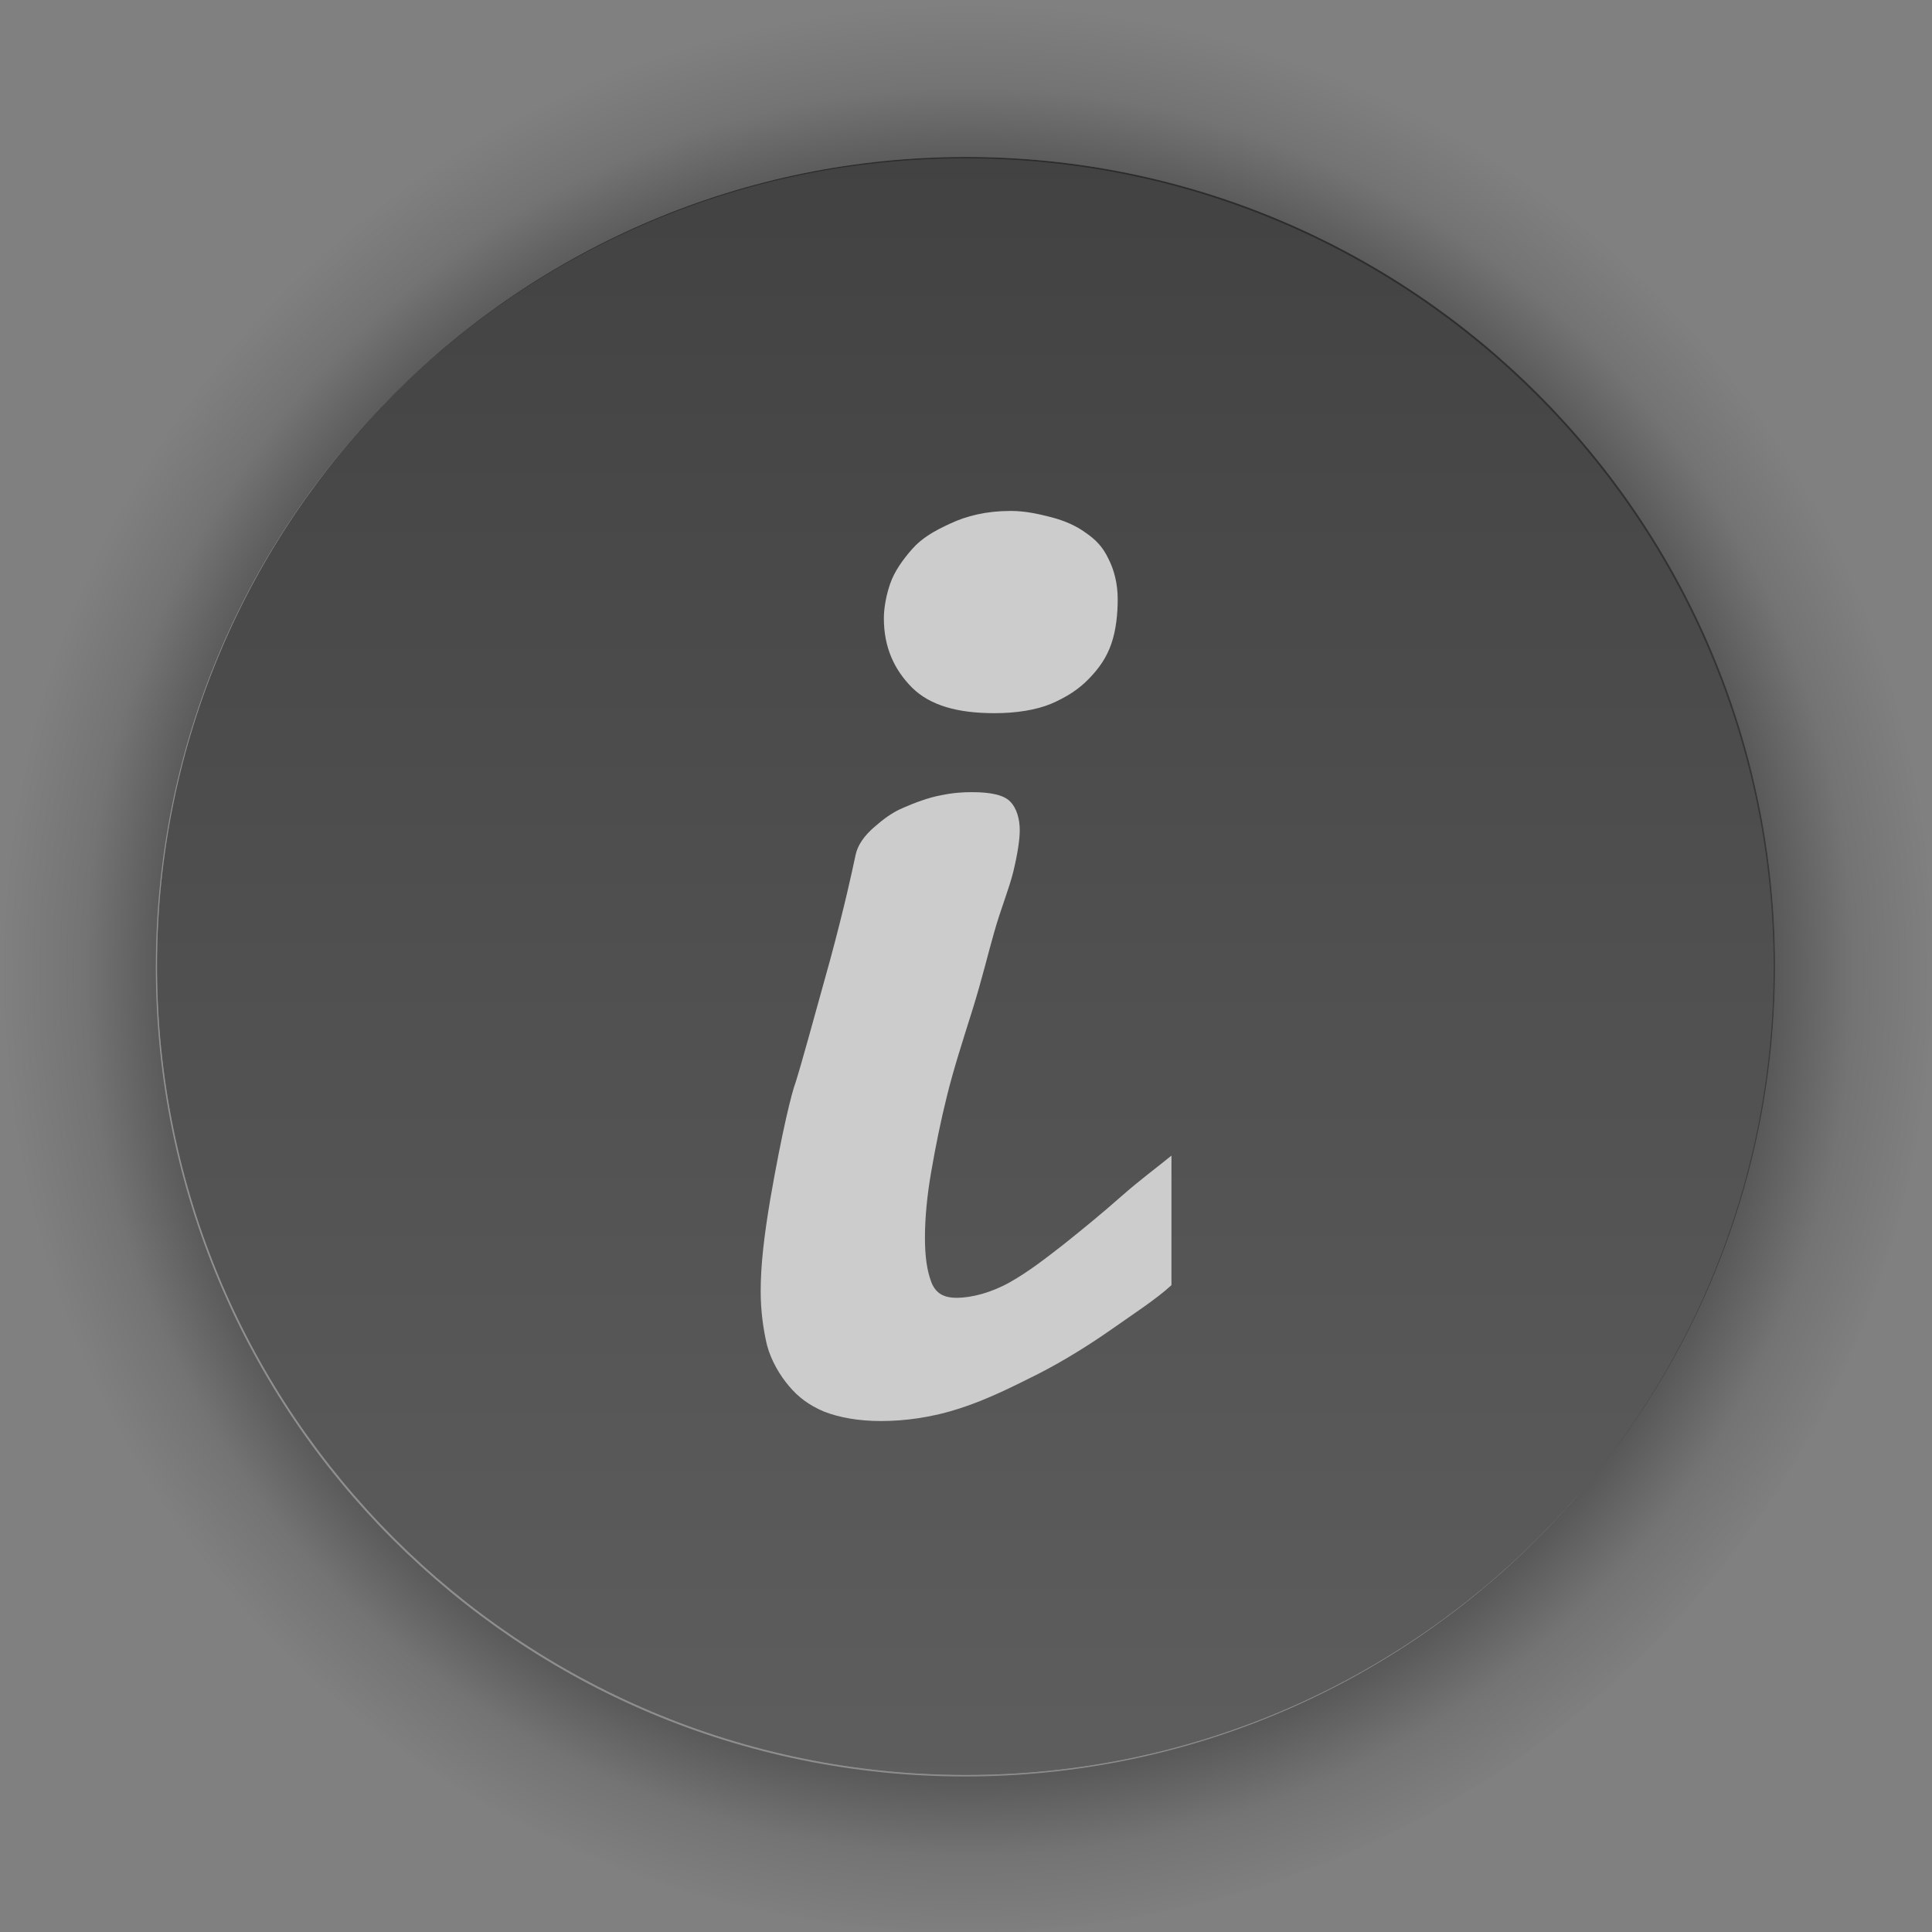 <?xml version="1.0" encoding="UTF-8" standalone="no"?>
<!-- Created with Inkscape (http://www.inkscape.org/) -->

<svg
   xmlns:dc="http://purl.org/dc/elements/1.1/"
   xmlns:cc="http://creativecommons.org/ns#"
   xmlns:rdf="http://www.w3.org/1999/02/22-rdf-syntax-ns#"
   xmlns:svg="http://www.w3.org/2000/svg"
   xmlns="http://www.w3.org/2000/svg"
   xmlns:xlink="http://www.w3.org/1999/xlink"
   xmlns:sodipodi="http://sodipodi.sourceforge.net/DTD/sodipodi-0.dtd"
   xmlns:inkscape="http://www.inkscape.org/namespaces/inkscape"
   width="80"
   height="80"
   id="svg2"
   version="1.1"
   inkscape:version="0.48.2 r9819"
   sodipodi:docname="notification.svg">
  <rect width="100%" height="100%" fill="#808080" stroke="none"/>
  <defs
     id="defs4">
    <linearGradient
       id="linearGradient4315">
      <stop
         id="stop4317"
         offset="0"
         style="stop-color:#8c8c8c;stop-opacity:1;" />
      <stop
         id="stop4319"
         offset="1"
         style="stop-color:#6e6e6e;stop-opacity:1;" />
    </linearGradient>
    <linearGradient
       id="linearGradient4002">
      <stop
         style="stop-color:#000000;stop-opacity:1;"
         offset="0"
         id="stop4004" />
      <stop
         style="stop-color:#363636;stop-opacity:1;"
         offset="1"
         id="stop4006" />
    </linearGradient>
    <radialGradient
       inkscape:collect="always"
       xlink:href="#linearGradient4251-9-3-4-5"
       id="radialGradient5013-7"
       gradientUnits="userSpaceOnUse"
       gradientTransform="matrix(1,0,0,0.817,0,7.896)"
       cx="39.936"
       cy="43.088"
       fx="39.936"
       fy="43.088"
       r="39.115" />
    <linearGradient
       id="linearGradient4251-9-3-4-5">
      <stop
         id="stop4253-2-2-4-92"
         offset="0"
         style="stop-color:#000000;stop-opacity:0.881;" />
      <stop
         style="stop-color:#000000;stop-opacity:0.63;"
         offset="0.83"
         id="stop4259-2-4-2-2" />
      <stop
         id="stop4261-8-3-9-8"
         offset="0.904"
         style="stop-color:#000000;stop-opacity:0.169;" />
      <stop
         style="stop-color:#000000;stop-opacity:0.055;"
         offset="0.952"
         id="stop4263-9-7-6-9" />
      <stop
         id="stop4255-7-1-4-7"
         offset="1"
         style="stop-color:#000000;stop-opacity:0;" />
    </linearGradient>
    <radialGradient
       inkscape:collect="always"
       xlink:href="#linearGradient4977-6"
       id="radialGradient4973-3"
       gradientUnits="userSpaceOnUse"
       gradientTransform="matrix(1.082,6.1192304e-7,-1.4173296e-6,2.125,-17.333,-806.765)"
       cx="212.132"
       cy="715.476"
       fx="212.132"
       fy="715.476"
       r="19.193" />
    <linearGradient
       id="linearGradient4977-6">
      <stop
         id="stop4979-1"
         offset="0"
         style="stop-color:#7f7f7f;stop-opacity:1;" />
      <stop
         id="stop4981-2"
         offset="1"
         style="stop-color:#464646;stop-opacity:1;" />
    </linearGradient>
    <radialGradient
       inkscape:collect="always"
       xlink:href="#linearGradient4251-9-3-4-5"
       id="radialGradient4975-9"
       gradientUnits="userSpaceOnUse"
       gradientTransform="matrix(1,0,0,0.817,0,7.896)"
       cx="39.936"
       cy="43.088"
       fx="39.936"
       fy="43.088"
       r="39.115" />
    <linearGradient
       id="linearGradient4357">
      <stop
         id="stop4359"
         offset="0"
         style="stop-color:#000000;stop-opacity:0.881;" />
      <stop
         style="stop-color:#000000;stop-opacity:0.63;"
         offset="0.83"
         id="stop4361" />
      <stop
         id="stop4363"
         offset="0.904"
         style="stop-color:#000000;stop-opacity:0.169;" />
      <stop
         style="stop-color:#000000;stop-opacity:0.055;"
         offset="0.952"
         id="stop4365" />
      <stop
         id="stop4367"
         offset="1"
         style="stop-color:#000000;stop-opacity:0;" />
    </linearGradient>
    <radialGradient
       inkscape:collect="always"
       xlink:href="#linearGradient4933-9"
       id="radialGradient4939-1"
       cx="212.132"
       cy="715.476"
       fx="212.132"
       fy="715.476"
       r="19.193"
       gradientTransform="matrix(1.082,6.1192304e-7,-1.4173296e-6,2.125,-17.333,-806.765)"
       gradientUnits="userSpaceOnUse" />
    <linearGradient
       id="linearGradient4933-9">
      <stop
         style="stop-color:#000000;stop-opacity:1;"
         offset="0"
         id="stop4935-4" />
      <stop
         style="stop-color:#505050;stop-opacity:1;"
         offset="1"
         id="stop4937-7" />
    </linearGradient>
    <radialGradient
       inkscape:collect="always"
       xlink:href="#linearGradient4251-9-3-4-5"
       id="radialGradient4931-8"
       gradientUnits="userSpaceOnUse"
       gradientTransform="matrix(1,0,0,0.817,0,7.896)"
       cx="39.936"
       cy="43.088"
       fx="39.936"
       fy="43.088"
       r="39.115" />
    <linearGradient
       id="linearGradient4374">
      <stop
         id="stop4376"
         offset="0"
         style="stop-color:#000000;stop-opacity:0.881;" />
      <stop
         style="stop-color:#000000;stop-opacity:0.63;"
         offset="0.83"
         id="stop4378" />
      <stop
         id="stop4380"
         offset="0.904"
         style="stop-color:#000000;stop-opacity:0.169;" />
      <stop
         style="stop-color:#000000;stop-opacity:0.055;"
         offset="0.952"
         id="stop4382" />
      <stop
         id="stop4384"
         offset="1"
         style="stop-color:#000000;stop-opacity:0;" />
    </linearGradient>
    <linearGradient
       inkscape:collect="always"
       xlink:href="#linearGradient4883-0"
       id="linearGradient4911-5"
       gradientUnits="userSpaceOnUse"
       x1="167.657"
       y1="696.283"
       x2="253.47"
       y2="696.283" />
    <linearGradient
       id="linearGradient4883-0">
      <stop
         style="stop-color:#7f7f7f;stop-opacity:0;"
         offset="0"
         id="stop4885-3" />
      <stop
         id="stop4893-6"
         offset="0.5"
         style="stop-color:#ffffff;stop-opacity:1;" />
      <stop
         style="stop-color:#7f7f7f;stop-opacity:0;"
         offset="1"
         id="stop4887-1" />
    </linearGradient>
    <radialGradient
       inkscape:collect="always"
       xlink:href="#linearGradient4251-9-3-4-1-6"
       id="radialGradient4913-0"
       gradientUnits="userSpaceOnUse"
       gradientTransform="matrix(1,0,0,0.817,0,7.896)"
       cx="39.936"
       cy="43.088"
       fx="39.936"
       fy="43.088"
       r="39.115" />
    <linearGradient
       id="linearGradient4251-9-3-4-1-6">
      <stop
         id="stop4253-2-2-4-9-3"
         offset="0"
         style="stop-color:#000000;stop-opacity:0.881;" />
      <stop
         style="stop-color:#000000;stop-opacity:0.63;"
         offset="0.83"
         id="stop4259-2-4-2-3-2" />
      <stop
         id="stop4261-8-3-9-7-0"
         offset="0.904"
         style="stop-color:#000000;stop-opacity:0.169;" />
      <stop
         style="stop-color:#000000;stop-opacity:0.055;"
         offset="0.952"
         id="stop4263-9-7-6-1-6" />
      <stop
         id="stop4255-7-1-4-2-1"
         offset="1"
         style="stop-color:#000000;stop-opacity:0;" />
    </linearGradient>
    <radialGradient
       inkscape:collect="always"
       xlink:href="#linearGradient4251-9-3-4-5"
       id="radialGradient4751-5"
       gradientUnits="userSpaceOnUse"
       gradientTransform="matrix(1,0,0,0.817,0,7.896)"
       cx="39.936"
       cy="43.088"
       fx="39.936"
       fy="43.088"
       r="39.115" />
    <linearGradient
       id="linearGradient4399">
      <stop
         id="stop4401"
         offset="0"
         style="stop-color:#000000;stop-opacity:0.881;" />
      <stop
         style="stop-color:#000000;stop-opacity:0.63;"
         offset="0.83"
         id="stop4403" />
      <stop
         id="stop4405"
         offset="0.904"
         style="stop-color:#000000;stop-opacity:0.169;" />
      <stop
         style="stop-color:#000000;stop-opacity:0.055;"
         offset="0.952"
         id="stop4407" />
      <stop
         id="stop4409"
         offset="1"
         style="stop-color:#000000;stop-opacity:0;" />
    </linearGradient>
    <radialGradient
       inkscape:collect="always"
       xlink:href="#linearGradient4251-9-3-7"
       id="radialGradient4654-4"
       gradientUnits="userSpaceOnUse"
       gradientTransform="matrix(1,0,0,0.817,0,7.896)"
       cx="39.936"
       cy="43.088"
       fx="39.936"
       fy="43.088"
       r="39.115" />
    <linearGradient
       id="linearGradient4251-9-3-7">
      <stop
         id="stop4253-2-2-6"
         offset="0"
         style="stop-color:#000000;stop-opacity:0.881;" />
      <stop
         style="stop-color:#000000;stop-opacity:0.63;"
         offset="0.83"
         id="stop4259-2-4-5" />
      <stop
         id="stop4261-8-3-6"
         offset="0.904"
         style="stop-color:#000000;stop-opacity:0.169;" />
      <stop
         style="stop-color:#000000;stop-opacity:0.055;"
         offset="0.952"
         id="stop4263-9-7-9" />
      <stop
         id="stop4255-7-1-3"
         offset="1"
         style="stop-color:#000000;stop-opacity:0;" />
    </linearGradient>
    <radialGradient
       inkscape:collect="always"
       xlink:href="#linearGradient4468-6-4"
       id="radialGradient4656-7"
       gradientUnits="userSpaceOnUse"
       gradientTransform="matrix(1,0,0,0.931,0,-0.84)"
       cx="-34.816"
       cy="-12.208"
       fx="-34.816"
       fy="-12.208"
       r="29.757" />
    <linearGradient
       id="linearGradient4468-6-4">
      <stop
         style="stop-color:#000000;stop-opacity:0;"
         offset="0"
         id="stop4470-1-5" />
      <stop
         id="stop4480-2-25"
         offset="0.819"
         style="stop-color:#000000;stop-opacity:0;" />
      <stop
         style="stop-color:#000000;stop-opacity:0.237;"
         offset="0.904"
         id="stop4482-9-4" />
      <stop
         id="stop4484-3-7"
         offset="0.952"
         style="stop-color:#000000;stop-opacity:0.519;" />
      <stop
         style="stop-color:#000000;stop-opacity:1;"
         offset="1"
         id="stop4478-1-44" />
    </linearGradient>
    <radialGradient
       inkscape:collect="always"
       xlink:href="#linearGradient4251-9-3-4"
       id="radialGradient5013"
       gradientUnits="userSpaceOnUse"
       gradientTransform="matrix(1,0,0,0.817,0,7.896)"
       cx="39.936"
       cy="43.088"
       fx="39.936"
       fy="43.088"
       r="39.115" />
    <linearGradient
       id="linearGradient4251-9-3-4">
      <stop
         id="stop4253-2-2-4"
         offset="0"
         style="stop-color:#000000;stop-opacity:0.881;" />
      <stop
         style="stop-color:#000000;stop-opacity:0.63;"
         offset="0.83"
         id="stop4259-2-4-2" />
      <stop
         id="stop4261-8-3-9"
         offset="0.904"
         style="stop-color:#000000;stop-opacity:0.169;" />
      <stop
         style="stop-color:#000000;stop-opacity:0.055;"
         offset="0.952"
         id="stop4263-9-7-6" />
      <stop
         id="stop4255-7-1-4"
         offset="1"
         style="stop-color:#000000;stop-opacity:0;" />
    </linearGradient>
    <radialGradient
       inkscape:collect="always"
       xlink:href="#linearGradient4977"
       id="radialGradient4973"
       gradientUnits="userSpaceOnUse"
       gradientTransform="matrix(1.082,6.1192304e-7,-1.4173296e-6,2.125,-17.333,-806.765)"
       cx="212.132"
       cy="715.476"
       fx="212.132"
       fy="715.476"
       r="19.193" />
    <linearGradient
       id="linearGradient4977">
      <stop
         id="stop4979"
         offset="0"
         style="stop-color:#8c8c8c;stop-opacity:1;" />
      <stop
         id="stop4981"
         offset="1"
         style="stop-color:#c8c8c8;stop-opacity:1;" />
    </linearGradient>
    <radialGradient
       inkscape:collect="always"
       xlink:href="#linearGradient4251-9-3-4"
       id="radialGradient4975"
       gradientUnits="userSpaceOnUse"
       gradientTransform="matrix(1,0,0,0.817,0,7.896)"
       cx="39.936"
       cy="43.088"
       fx="39.936"
       fy="43.088"
       r="39.115" />
    <linearGradient
       id="linearGradient3218">
      <stop
         id="stop3220"
         offset="0"
         style="stop-color:#000000;stop-opacity:0.881;" />
      <stop
         style="stop-color:#000000;stop-opacity:0.63;"
         offset="0.83"
         id="stop3222" />
      <stop
         id="stop3224"
         offset="0.904"
         style="stop-color:#000000;stop-opacity:0.169;" />
      <stop
         style="stop-color:#000000;stop-opacity:0.055;"
         offset="0.952"
         id="stop3226" />
      <stop
         id="stop3228"
         offset="1"
         style="stop-color:#000000;stop-opacity:0;" />
    </linearGradient>
    <radialGradient
       inkscape:collect="always"
       xlink:href="#linearGradient4933"
       id="radialGradient4939"
       cx="212.132"
       cy="715.476"
       fx="212.132"
       fy="715.476"
       r="19.193"
       gradientTransform="matrix(1.082,6.1192304e-7,-1.4173296e-6,2.125,-17.333,-806.765)"
       gradientUnits="userSpaceOnUse" />
    <linearGradient
       id="linearGradient4933">
      <stop
         style="stop-color:#ffffff;stop-opacity:1;"
         offset="0"
         id="stop4935" />
      <stop
         style="stop-color:#ebebeb;stop-opacity:1;"
         offset="1"
         id="stop4937" />
    </linearGradient>
    <radialGradient
       inkscape:collect="always"
       xlink:href="#linearGradient4251-9-3-4"
       id="radialGradient4931"
       gradientUnits="userSpaceOnUse"
       gradientTransform="matrix(1,0,0,0.817,0,7.896)"
       cx="39.936"
       cy="43.088"
       fx="39.936"
       fy="43.088"
       r="39.115" />
    <linearGradient
       id="linearGradient3235">
      <stop
         id="stop3237"
         offset="0"
         style="stop-color:#000000;stop-opacity:0.881;" />
      <stop
         style="stop-color:#000000;stop-opacity:0.63;"
         offset="0.83"
         id="stop3239" />
      <stop
         id="stop3241"
         offset="0.904"
         style="stop-color:#000000;stop-opacity:0.169;" />
      <stop
         style="stop-color:#000000;stop-opacity:0.055;"
         offset="0.952"
         id="stop3243" />
      <stop
         id="stop3245"
         offset="1"
         style="stop-color:#000000;stop-opacity:0;" />
    </linearGradient>
    <linearGradient
       inkscape:collect="always"
       xlink:href="#linearGradient4883"
       id="linearGradient4911"
       gradientUnits="userSpaceOnUse"
       x1="167.657"
       y1="696.283"
       x2="253.47"
       y2="696.283" />
    <linearGradient
       id="linearGradient4883">
      <stop
         style="stop-color:#646464;stop-opacity:0;"
         offset="0"
         id="stop4885" />
      <stop
         id="stop4893"
         offset="0.5"
         style="stop-color:#ffffff;stop-opacity:1;" />
      <stop
         style="stop-color:#646464;stop-opacity:0;"
         offset="1"
         id="stop4887" />
    </linearGradient>
    <radialGradient
       inkscape:collect="always"
       xlink:href="#linearGradient4251-9-3-4-1"
       id="radialGradient4913"
       gradientUnits="userSpaceOnUse"
       gradientTransform="matrix(1,0,0,0.817,0,7.896)"
       cx="39.936"
       cy="43.088"
       fx="39.936"
       fy="43.088"
       r="39.115" />
    <linearGradient
       id="linearGradient4251-9-3-4-1">
      <stop
         id="stop4253-2-2-4-9"
         offset="0"
         style="stop-color:#000000;stop-opacity:0.881;" />
      <stop
         style="stop-color:#000000;stop-opacity:0.63;"
         offset="0.83"
         id="stop4259-2-4-2-3" />
      <stop
         id="stop4261-8-3-9-7"
         offset="0.904"
         style="stop-color:#000000;stop-opacity:0.169;" />
      <stop
         style="stop-color:#000000;stop-opacity:0.055;"
         offset="0.952"
         id="stop4263-9-7-6-1" />
      <stop
         id="stop4255-7-1-4-2"
         offset="1"
         style="stop-color:#000000;stop-opacity:0;" />
    </linearGradient>
    <radialGradient
       inkscape:collect="always"
       xlink:href="#linearGradient4251-9-3-4"
       id="radialGradient4751"
       gradientUnits="userSpaceOnUse"
       gradientTransform="matrix(1,0,0,0.817,0,7.896)"
       cx="39.936"
       cy="43.088"
       fx="39.936"
       fy="43.088"
       r="39.115" />
    <linearGradient
       id="linearGradient3260">
      <stop
         id="stop3262"
         offset="0"
         style="stop-color:#000000;stop-opacity:0.881;" />
      <stop
         style="stop-color:#000000;stop-opacity:0.63;"
         offset="0.83"
         id="stop3264" />
      <stop
         id="stop3266"
         offset="0.904"
         style="stop-color:#000000;stop-opacity:0.169;" />
      <stop
         style="stop-color:#000000;stop-opacity:0.055;"
         offset="0.952"
         id="stop3268" />
      <stop
         id="stop3270"
         offset="1"
         style="stop-color:#000000;stop-opacity:0;" />
    </linearGradient>
    <linearGradient
       id="linearGradient4251-9-3">
      <stop
         id="stop4253-2-2"
         offset="0"
         style="stop-color:#000000;stop-opacity:0.881;" />
      <stop
         style="stop-color:#000000;stop-opacity:0.63;"
         offset="0.83"
         id="stop4259-2-4" />
      <stop
         id="stop4261-8-3"
         offset="0.904"
         style="stop-color:#000000;stop-opacity:0.169;" />
      <stop
         style="stop-color:#000000;stop-opacity:0.055;"
         offset="0.952"
         id="stop4263-9-7" />
      <stop
         id="stop4255-7-1"
         offset="1"
         style="stop-color:#000000;stop-opacity:0;" />
    </linearGradient>
    <linearGradient
       id="linearGradient4468-6">
      <stop
         style="stop-color:#000000;stop-opacity:0;"
         offset="0"
         id="stop4470-1" />
      <stop
         id="stop4480-2"
         offset="0.819"
         style="stop-color:#000000;stop-opacity:0;" />
      <stop
         style="stop-color:#000000;stop-opacity:0.237;"
         offset="0.904"
         id="stop4482-9" />
      <stop
         id="stop4484-3"
         offset="0.952"
         style="stop-color:#000000;stop-opacity:0.519;" />
      <stop
         style="stop-color:#000000;stop-opacity:1;"
         offset="1"
         id="stop4478-1" />
    </linearGradient>
    <radialGradient
       inkscape:collect="always"
       xlink:href="#linearGradient4251-9-3-4"
       id="radialGradient3198"
       gradientUnits="userSpaceOnUse"
       gradientTransform="matrix(1,0,0,0.817,0,7.896)"
       cx="39.936"
       cy="43.088"
       fx="39.936"
       fy="43.088"
       r="39.115" />
    <radialGradient
       inkscape:collect="always"
       xlink:href="#linearGradient4468-6"
       id="radialGradient3974"
       cx="212.132"
       cy="696.283"
       fx="212.132"
       fy="696.283"
       r="19.193"
       gradientTransform="matrix(1,0,0,0.921,0,54.97)"
       gradientUnits="userSpaceOnUse" />
    <radialGradient
       inkscape:collect="always"
       xlink:href="#linearGradient4251-9-3-4"
       id="radialGradient3991"
       gradientUnits="userSpaceOnUse"
       gradientTransform="matrix(1,0,0,0.817,0,7.896)"
       cx="39.936"
       cy="43.088"
       fx="39.936"
       fy="43.088"
       r="39.115" />
    <radialGradient
       inkscape:collect="always"
       xlink:href="#linearGradient4468-6"
       id="radialGradient3956"
       gradientUnits="userSpaceOnUse"
       gradientTransform="matrix(1,0,0,0.921,0,54.97)"
       cx="212.132"
       cy="696.283"
       fx="212.132"
       fy="696.283"
       r="19.193" />
    <radialGradient
       inkscape:collect="always"
       xlink:href="#linearGradient4658"
       id="radialGradient4656"
       gradientUnits="userSpaceOnUse"
       gradientTransform="matrix(1,-4.2487902e-8,9.8297707e-8,1.963,-7.0453153e-5,-691.59)"
       cx="212.132"
       cy="716.732"
       fx="212.132"
       fy="716.732"
       r="19.193" />
    <linearGradient
       id="linearGradient4658">
      <stop
         id="stop4660"
         offset="0"
         style="stop-color:#8c8c8c;stop-opacity:1;" />
      <stop
         id="stop4662"
         offset="1"
         style="stop-color:#c8c8c8;stop-opacity:1;" />
    </linearGradient>
    <radialGradient
       inkscape:collect="always"
       xlink:href="#linearGradient4116"
       id="radialGradient4122"
       cx="212.132"
       cy="716.732"
       fx="212.132"
       fy="716.732"
       r="19.193"
       gradientTransform="matrix(1,-4.2487902e-8,9.8297707e-8,1.963,-7.0453153e-5,-691.59)"
       gradientUnits="userSpaceOnUse" />
    <linearGradient
       id="linearGradient4116">
      <stop
         style="stop-color:#ffffff;stop-opacity:1;"
         offset="0"
         id="stop4118" />
      <stop
         style="stop-color:#ebebeb;stop-opacity:1;"
         offset="1"
         id="stop4120" />
    </linearGradient>
    <linearGradient
       id="linearGradient5289-5">
      <stop
         style="stop-color:#ffffff;stop-opacity:0.784;"
         offset="0"
         id="stop5291-9" />
      <stop
         style="stop-color:#ebebeb;stop-opacity:0.784;"
         offset="1"
         id="stop5293-7" />
    </linearGradient>
    <radialGradient
       inkscape:collect="always"
       xlink:href="#linearGradient5319-9"
       id="radialGradient3994"
       gradientUnits="userSpaceOnUse"
       gradientTransform="matrix(1,0,0,1.773,4.561348e-6,-427.962)"
       cx="292.5"
       cy="547.362"
       fx="292.5"
       fy="547.362"
       r="27.5" />
    <linearGradient
       id="linearGradient5319-9">
      <stop
         id="stop5321-1"
         offset="0"
         style="stop-color:#c8c8c8;stop-opacity:0.784;" />
      <stop
         id="stop5323-7"
         offset="1"
         style="stop-color:#8c8c8c;stop-opacity:0.784;" />
    </linearGradient>
    <linearGradient
       inkscape:collect="always"
       xlink:href="#linearGradient4002"
       id="linearGradient4056"
       gradientUnits="userSpaceOnUse"
       x1="22.003"
       y1="-0.049"
       x2="22.005"
       y2="22.137" />
    <linearGradient
       inkscape:collect="always"
       xlink:href="#linearGradient4002"
       id="linearGradient3997"
       gradientUnits="userSpaceOnUse"
       x1="22"
       y1="0"
       x2="22"
       y2="22" />
    <linearGradient
       inkscape:collect="always"
       xlink:href="#linearGradient4002"
       id="linearGradient4285"
       x1="330.312"
       y1="488.925"
       x2="330.312"
       y2="550.8"
       gradientUnits="userSpaceOnUse" />
    <linearGradient
       inkscape:collect="always"
       xlink:href="#linearGradient4002"
       id="linearGradient4293"
       gradientUnits="userSpaceOnUse"
       x1="330.312"
       y1="488.925"
       x2="330.312"
       y2="550.8" />
    <linearGradient
       inkscape:collect="always"
       xlink:href="#linearGradient4002"
       id="linearGradient4313"
       gradientUnits="userSpaceOnUse"
       x1="330.312"
       y1="488.925"
       x2="330.312"
       y2="550.8" />
    <linearGradient
       inkscape:collect="always"
       xlink:href="#linearGradient4315"
       id="linearGradient4321"
       gradientUnits="userSpaceOnUse"
       x1="330.312"
       y1="488.925"
       x2="330.312"
       y2="550.8" />
    <linearGradient
       inkscape:collect="always"
       xlink:href="#linearGradient4315"
       id="linearGradient3986"
       x1="328.021"
       y1="489.829"
       x2="328.021"
       y2="547.837"
       gradientUnits="userSpaceOnUse" />
    <linearGradient
       inkscape:collect="always"
       xlink:href="#linearGradient4315"
       id="linearGradient3994"
       x1="140.873"
       y1="197.584"
       x2="140.873"
       y2="218.209"
       gradientUnits="userSpaceOnUse" />
    <radialGradient
       inkscape:collect="always"
       xlink:href="#linearGradient4158"
       id="radialGradient3845"
       gradientUnits="userSpaceOnUse"
       gradientTransform="matrix(1.455,0,0,1.455,-14.182,-421.346)"
       cx="292.5"
       cy="519.862"
       fx="292.5"
       fy="519.862"
       r="27.5" />
    <linearGradient
       id="linearGradient4158">
      <stop
         style="stop-color:#ffffff;stop-opacity:0;"
         offset="0"
         id="stop4160" />
      <stop
         id="stop4166"
         offset="0.83"
         style="stop-color:#000000;stop-opacity:0.314;" />
      <stop
         style="stop-color:#000000;stop-opacity:0.094;"
         offset="0.915"
         id="stop4019" />
      <stop
         style="stop-color:#000000;stop-opacity:0;"
         offset="1"
         id="stop4162" />
    </linearGradient>
    <linearGradient
       inkscape:collect="always"
       xlink:href="#linearGradient4002-2"
       id="linearGradient3847"
       gradientUnits="userSpaceOnUse"
       x1="328.021"
       y1="489.829"
       x2="328.021"
       y2="547.837" />
    <linearGradient
       id="linearGradient4002-2">
      <stop
         style="stop-color:#000000;stop-opacity:1;"
         offset="0"
         id="stop4004-7" />
      <stop
         style="stop-color:#363636;stop-opacity:1;"
         offset="1"
         id="stop4006-2" />
    </linearGradient>
    <radialGradient
       inkscape:collect="always"
       xlink:href="#linearGradient4158"
       id="radialGradient3053"
       gradientUnits="userSpaceOnUse"
       gradientTransform="matrix(1.455,0,0,1.455,-14.182,-421.346)"
       cx="292.5"
       cy="519.862"
       fx="292.5"
       fy="519.862"
       r="27.5" />
    <linearGradient
       id="linearGradient3869">
      <stop
         style="stop-color:#ffffff;stop-opacity:0;"
         offset="0"
         id="stop3871" />
      <stop
         id="stop3873"
         offset="0.83"
         style="stop-color:#000000;stop-opacity:1;" />
      <stop
         style="stop-color:#000000;stop-opacity:0;"
         offset="1"
         id="stop3875" />
    </linearGradient>
    <linearGradient
       inkscape:collect="always"
       xlink:href="#linearGradient4002-2"
       id="linearGradient3055"
       gradientUnits="userSpaceOnUse"
       x1="328.021"
       y1="489.829"
       x2="328.021"
       y2="547.837" />
    <linearGradient
       id="linearGradient3878">
      <stop
         style="stop-color:#000000;stop-opacity:1;"
         offset="0"
         id="stop3880" />
      <stop
         style="stop-color:#363636;stop-opacity:1;"
         offset="1"
         id="stop3882" />
    </linearGradient>
    <radialGradient
       inkscape:collect="always"
       xlink:href="#linearGradient4158"
       id="radialGradient3041"
       gradientUnits="userSpaceOnUse"
       gradientTransform="matrix(1.455,0,0,1.455,-14.182,-421.346)"
       cx="292.5"
       cy="519.862"
       fx="292.5"
       fy="519.862"
       r="27.5" />
    <linearGradient
       id="linearGradient3885">
      <stop
         style="stop-color:#ffffff;stop-opacity:0;"
         offset="0"
         id="stop3887" />
      <stop
         id="stop3889"
         offset="0.83"
         style="stop-color:#000000;stop-opacity:1;" />
      <stop
         style="stop-color:#000000;stop-opacity:0;"
         offset="1"
         id="stop3891" />
    </linearGradient>
    <linearGradient
       inkscape:collect="always"
       xlink:href="#linearGradient4315-2"
       id="linearGradient3043"
       gradientUnits="userSpaceOnUse"
       x1="328.021"
       y1="489.829"
       x2="328.021"
       y2="547.837" />
    <linearGradient
       id="linearGradient4315-2">
      <stop
         id="stop4317-6"
         offset="0"
         style="stop-color:#8c8c8c;stop-opacity:1;" />
      <stop
         id="stop4319-1"
         offset="1"
         style="stop-color:#6e6e6e;stop-opacity:1;" />
    </linearGradient>
    <radialGradient
       inkscape:collect="always"
       xlink:href="#linearGradient4158"
       id="radialGradient4224"
       gradientUnits="userSpaceOnUse"
       gradientTransform="matrix(1.455,0,0,1.455,-14.182,-421.346)"
       cx="292.5"
       cy="519.862"
       fx="292.5"
       fy="519.862"
       r="27.5" />
    <linearGradient
       id="linearGradient3898">
      <stop
         style="stop-color:#ffffff;stop-opacity:0;"
         offset="0"
         id="stop3900" />
      <stop
         id="stop3902"
         offset="0.83"
         style="stop-color:#000000;stop-opacity:1;" />
      <stop
         style="stop-color:#000000;stop-opacity:0;"
         offset="1"
         id="stop3904" />
    </linearGradient>
    <linearGradient
       inkscape:collect="always"
       xlink:href="#linearGradient4315-2"
       id="linearGradient4226"
       gradientUnits="userSpaceOnUse"
       x1="328.021"
       y1="489.829"
       x2="328.021"
       y2="547.837" />
    <linearGradient
       id="linearGradient3907">
      <stop
         id="stop3909"
         offset="0"
         style="stop-color:#d2d2d2;stop-opacity:1;" />
      <stop
         id="stop3911"
         offset="1"
         style="stop-color:#464646;stop-opacity:1;" />
    </linearGradient>
    <linearGradient
       inkscape:collect="always"
       xlink:href="#linearGradient4002-2"
       id="linearGradient4209"
       gradientUnits="userSpaceOnUse"
       gradientTransform="matrix(4.188,0,0,4.188,365.21,288.754)"
       x1="22"
       y1="0"
       x2="22"
       y2="22" />
    <linearGradient
       id="linearGradient3914">
      <stop
         style="stop-color:#000000;stop-opacity:1;"
         offset="0"
         id="stop3916" />
      <stop
         style="stop-color:#363636;stop-opacity:1;"
         offset="1"
         id="stop3918" />
    </linearGradient>
    <radialGradient
       inkscape:collect="always"
       xlink:href="#linearGradient4158"
       id="radialGradient4211"
       gradientUnits="userSpaceOnUse"
       gradientTransform="matrix(1.455,0,0,1.455,-14.182,-421.346)"
       cx="292.5"
       cy="519.862"
       fx="292.5"
       fy="519.862"
       r="27.5" />
    <linearGradient
       id="linearGradient3921">
      <stop
         style="stop-color:#ffffff;stop-opacity:0;"
         offset="0"
         id="stop3923" />
      <stop
         id="stop3925"
         offset="0.83"
         style="stop-color:#000000;stop-opacity:1;" />
      <stop
         style="stop-color:#000000;stop-opacity:0;"
         offset="1"
         id="stop3927" />
    </linearGradient>
    <radialGradient
       inkscape:collect="always"
       xlink:href="#linearGradient4158"
       id="radialGradient4194"
       gradientUnits="userSpaceOnUse"
       gradientTransform="matrix(1.455,0,0,1.455,-14.182,-421.346)"
       cx="292.5"
       cy="519.862"
       fx="292.5"
       fy="519.862"
       r="27.5" />
    <linearGradient
       id="linearGradient3930">
      <stop
         style="stop-color:#ffffff;stop-opacity:0;"
         offset="0"
         id="stop3932" />
      <stop
         id="stop3934"
         offset="0.83"
         style="stop-color:#000000;stop-opacity:1;" />
      <stop
         style="stop-color:#000000;stop-opacity:0;"
         offset="1"
         id="stop3936" />
    </linearGradient>
    <linearGradient
       inkscape:collect="always"
       xlink:href="#linearGradient4002-2"
       id="linearGradient4196"
       gradientUnits="userSpaceOnUse"
       x1="22.003"
       y1="-0.049"
       x2="22.005"
       y2="22.137" />
    <linearGradient
       id="linearGradient3939">
      <stop
         style="stop-color:#000000;stop-opacity:1;"
         offset="0"
         id="stop3941" />
      <stop
         style="stop-color:#363636;stop-opacity:1;"
         offset="1"
         id="stop3943" />
    </linearGradient>
  </defs>
  <sodipodi:namedview
     id="base"
     pagecolor="#000000"
     bordercolor="#666666"
     borderopacity="1.0"
     inkscape:pageopacity="0.21568627"
     inkscape:pageshadow="2"
     inkscape:zoom="1.4142137"
     inkscape:cx="146.66962"
     inkscape:cy="58.547182"
     inkscape:document-units="px"
     inkscape:current-layer="layer1"
     showgrid="true"
     inkscape:window-width="1360"
     inkscape:window-height="701"
     inkscape:window-x="-2"
     inkscape:window-y="-3"
     inkscape:window-maximized="1"
     fit-margin-top="0"
     fit-margin-left="0"
     fit-margin-right="0"
     fit-margin-bottom="0"
     showguides="true"
     inkscape:guide-bbox="true">
    <inkscape:grid
       type="xygrid"
       id="grid4091"
       empspacing="5"
       visible="true"
       enabled="true"
       snapvisiblegridlinesonly="true"
       spacingx="0.5px"
       spacingy="0.5px" />
    <sodipodi:guide
       orientation="0,1"
       position="91.232,-105.983"
       id="guide4295" />
  </sodipodi:namedview>
  <g
     inkscape:label="Capa 1"
     inkscape:groupmode="layer"
     id="layer1"
     transform="translate(-25.119,-7.763)">
    <g
       id="24-24-notification-disabled"
       transform="matrix(1.091,0,0,1.091,117.232,-79.329)">
      <rect
         ry="1.583"
         rx="0"
         y="198.263"
         x="120.506"
         height="22"
         width="22"
         id="rect3829"
         style="fill:#ffffff;fill-opacity:0.004;stroke:none" />
      <g
         transform="translate(0,-0.5)"
         id="g3984">
        <path
           id="path3982"
           d="m 131.506,202.263 c -4.418,0 -8,3.582 -8,8 0,4.418 3.582,8 8,8 4.418,0 8,-3.582 8,-8 0,-4.418 -3.582,-8 -8,-8 z m 0.438,3.5 c 0.147,1e-5 0.276,0.029 0.406,0.062 0.13,0.034 0.247,0.085 0.344,0.156 0.097,0.067 0.164,0.137 0.219,0.25 0.059,0.113 0.094,0.251 0.094,0.406 0,0.143 -0.016,0.303 -0.062,0.438 -0.046,0.134 -0.118,0.239 -0.219,0.344 -0.101,0.105 -0.22,0.183 -0.375,0.25 -0.151,0.063 -0.348,0.094 -0.562,0.094 -0.37,1e-5 -0.636,-0.078 -0.812,-0.25 -0.176,-0.176 -0.281,-0.398 -0.281,-0.688 0,-0.097 0.021,-0.222 0.062,-0.344 0.042,-0.122 0.126,-0.239 0.219,-0.344 0.097,-0.109 0.22,-0.179 0.375,-0.25 0.16,-0.076 0.358,-0.125 0.594,-0.125 z m -0.375,2.781 c 0.176,1e-5 0.312,0.026 0.375,0.094 0.063,0.063 0.094,0.172 0.094,0.281 0,0.092 -0.021,0.23 -0.062,0.406 -0.042,0.172 -0.124,0.371 -0.188,0.594 -0.063,0.218 -0.122,0.47 -0.219,0.781 -0.097,0.307 -0.187,0.587 -0.25,0.844 -0.063,0.252 -0.114,0.506 -0.156,0.75 -0.042,0.239 -0.062,0.463 -0.062,0.656 0,0.189 0.021,0.324 0.062,0.438 0.042,0.109 0.12,0.156 0.25,0.156 0.151,0 0.346,-0.051 0.531,-0.156 0.185,-0.105 0.342,-0.228 0.531,-0.375 0.189,-0.151 0.382,-0.309 0.562,-0.469 0.181,-0.16 0.361,-0.293 0.5,-0.406 l 0,1.281 c -0.151,0.139 -0.367,0.278 -0.594,0.438 -0.223,0.155 -0.458,0.303 -0.719,0.438 -0.261,0.13 -0.508,0.256 -0.781,0.344 -0.269,0.088 -0.538,0.125 -0.781,0.125 -0.218,0 -0.411,-0.035 -0.562,-0.094 -0.147,-0.063 -0.251,-0.141 -0.344,-0.25 -0.092,-0.109 -0.177,-0.251 -0.219,-0.406 -0.038,-0.16 -0.062,-0.342 -0.062,-0.531 0,-0.265 0.035,-0.553 0.094,-0.906 0.118,-0.681 0.216,-1.072 0.25,-1.156 0.059,-0.185 0.167,-0.584 0.344,-1.219 0.143,-0.529 0.216,-0.872 0.25,-1.031 0.021,-0.105 0.091,-0.197 0.188,-0.281 0.088,-0.076 0.172,-0.141 0.281,-0.188 0.113,-0.05 0.257,-0.104 0.375,-0.125 0.122,-0.025 0.216,-0.031 0.312,-0.031 z"
           style="opacity:0.6;fill:#ffffff;fill-opacity:1;stroke:none"
           inkscape:connector-curvature="0" />
        <path
           inkscape:connector-curvature="0"
           style="opacity:0.7;fill:url(#linearGradient3997);fill-opacity:1;stroke:none"
           d="m 11,3 c -4.418,0 -8,3.582 -8,8 0,4.418 3.582,8 8,8 4.418,0 8,-3.582 8,-8 0,-4.418 -3.582,-8 -8,-8 z m 0.438,3.5 c 0.147,9e-6 0.276,0.029 0.406,0.062 0.13,0.034 0.247,0.085 0.344,0.156 0.097,0.067 0.164,0.137 0.219,0.25 C 12.465,7.082 12.5,7.22 12.5,7.375 c -4e-6,0.143 -0.016,0.303 -0.062,0.438 -0.046,0.134 -0.118,0.239 -0.219,0.344 -0.101,0.105 -0.22,0.183 -0.375,0.25 C 11.692,8.469 11.496,8.5 11.281,8.5 10.912,8.5 10.645,8.422 10.469,8.25 10.292,8.074 10.187,7.852 10.188,7.562 10.187,7.466 10.208,7.341 10.25,7.219 10.292,7.097 10.376,6.98 10.469,6.875 10.565,6.766 10.688,6.696 10.844,6.625 11.003,6.549 11.202,6.5 11.438,6.5 z m -0.375,2.781 c 0.176,6.2e-6 0.312,0.027 0.375,0.094 0.063,0.063 0.094,0.172 0.094,0.281 -3e-6,0.092 -0.02,0.23 -0.062,0.406 -0.042,0.172 -0.124,0.371 -0.188,0.594 -0.063,0.218 -0.122,0.47 -0.219,0.781 -0.097,0.307 -0.187,0.587 -0.25,0.844 -0.063,0.252 -0.114,0.506 -0.156,0.75 -0.042,0.239 -0.062,0.463 -0.062,0.656 -2e-6,0.189 0.02,0.324 0.062,0.438 0.042,0.109 0.12,0.156 0.25,0.156 0.151,10e-7 0.346,-0.051 0.531,-0.156 0.185,-0.105 0.342,-0.228 0.531,-0.375 0.189,-0.151 0.382,-0.309 0.562,-0.469 0.181,-0.16 0.361,-0.293 0.5,-0.406 l 0,1.281 c -0.151,0.139 -0.367,0.278 -0.594,0.438 -0.223,0.155 -0.458,0.303 -0.719,0.438 C 11.458,15.162 11.211,15.287 10.938,15.375 10.669,15.463 10.4,15.5 10.156,15.5 9.938,15.5 9.745,15.465 9.594,15.406 9.447,15.343 9.342,15.265 9.25,15.156 9.158,15.047 9.073,14.905 9.031,14.75 8.993,14.59 8.969,14.408 8.969,14.219 c -6e-7,-0.265 0.035,-0.553 0.094,-0.906 0.118,-0.681 0.216,-1.072 0.25,-1.156 0.059,-0.185 0.167,-0.584 0.344,-1.219 0.143,-0.529 0.216,-0.872 0.25,-1.031 C 9.927,9.801 9.997,9.709 10.094,9.625 10.182,9.549 10.266,9.484 10.375,9.438 10.488,9.387 10.632,9.334 10.75,9.312 10.872,9.287 10.966,9.281 11.062,9.281 z"
           id="path3053"
           transform="translate(120.506,198.263)" />
      </g>
    </g>
    <g
       id="24-24-notification-inactive"
       transform="matrix(1.091,0,0,1.091,60.329,-79.329)">
      <rect
         ry="1.583"
         rx="0"
         y="198.263"
         x="120.506"
         height="22"
         width="22"
         id="rect3882"
         style="fill:#ffffff;fill-opacity:0.004;stroke:none" />
      <g
         transform="translate(0,-0.5)"
         id="g4012">
        <path
           id="path4010"
           d="m 131.506,202.263 c -4.418,0 -8,3.582 -8,8 0,4.418 3.582,8 8,8 4.418,0 8,-3.582 8,-8 0,-4.418 -3.582,-8 -8,-8 z m -0.719,3.656 1.406,0 0,3.656 3.656,0 0,1.375 -3.656,0 0,3.656 -1.406,0 0,-3.656 -3.625,0 0,-1.375 3.625,0 0,-3.656 z"
           style="opacity:0.6;fill:#ffffff;fill-opacity:1;stroke:none"
           inkscape:connector-curvature="0" />
        <path
           inkscape:connector-curvature="0"
           style="opacity:0.7;fill:url(#linearGradient4056);fill-opacity:1;stroke:none"
           d="m 11,3 c -4.418,0 -8,3.582 -8,8 0,4.418 3.582,8 8,8 4.418,0 8,-3.582 8,-8 0,-4.418 -3.582,-8 -8,-8 z m -0.719,3.656 1.406,0 0,3.656 3.656,0 0,1.375 -3.656,0 0,3.656 -1.406,0 0,-3.656 -3.625,0 0,-1.375 3.625,0 0,-3.656 z"
           id="path3861"
           transform="translate(120.506,198.263)" />
      </g>
    </g>
    <g
       id="g3863"
       style="font-size:13.194px;font-style:normal;font-variant:normal;font-weight:normal;font-stretch:normal;text-align:start;line-height:125%;letter-spacing:0px;word-spacing:0px;writing-mode:lr-tb;text-anchor:start;fill:#000000;fill-opacity:0.863;stroke:none;font-family:Pacifico;-inkscape-font-specification:Pacifico"
       transform="matrix(0.957,0,0,0.957,-59.564,-467.707)" />
    <g
       id="24-24-notification-empty"
       transform="matrix(1.091,0,0,1.091,85.772,-79.329)">
      <rect
         style="fill:#ffffff;fill-opacity:0.004;stroke:none"
         id="rect3216"
         width="22"
         height="22"
         x="120.506"
         y="198.263"
         rx="0"
         ry="1.583" />
      <g
         transform="translate(1.75e-7,-0.5)"
         id="g4034">
        <path
           transform="matrix(0.291,0,0,0.356,46.415,25.423)"
           d="m 320,519.862 c 0,12.426 -12.312,22.5 -27.5,22.5 -15.188,0 -27.5,-10.074 -27.5,-22.5 0,-12.426 12.312,-22.5 27.5,-22.5 15.188,0 27.5,10.074 27.5,22.5 z"
           sodipodi:ry="22.5"
           sodipodi:rx="27.5"
           sodipodi:cy="519.86218"
           sodipodi:cx="292.5"
           id="path4032"
           style="opacity:0.6;fill:#ffffff;fill-opacity:1;stroke:none"
           sodipodi:type="arc" />
        <path
           sodipodi:type="arc"
           style="opacity:0.7;fill:url(#linearGradient3986);fill-opacity:1;stroke:none"
           id="path5303-3"
           sodipodi:cx="292.5"
           sodipodi:cy="519.86218"
           sodipodi:rx="27.5"
           sodipodi:ry="22.5"
           d="m 320,519.862 c 0,12.426 -12.312,22.5 -27.5,22.5 -15.188,0 -27.5,-10.074 -27.5,-22.5 0,-12.426 12.312,-22.5 27.5,-22.5 15.188,0 27.5,10.074 27.5,22.5 z"
           transform="matrix(0.291,0,0,0.356,46.415,24.423)" />
      </g>
    </g>
    <g
       id="24-24-notification-progress-active"
       transform="matrix(1.091,0,0,1.091,200.045,-79.329)">
      <rect
         style="fill:#ffffff;fill-opacity:0.004;stroke:none"
         id="rect3218"
         width="22"
         height="22"
         x="120.506"
         y="198.263"
         rx="0"
         ry="1.583" />
      <g
         transform="translate(1.75e-7,-0.5)"
         id="g4289">
        <path
           transform="matrix(0.291,0,0,0.356,46.415,25.423)"
           d="m 320,519.862 c 0,12.426 -12.312,22.5 -27.5,22.5 -15.188,0 -27.5,-10.074 -27.5,-22.5 0,-12.426 12.312,-22.5 27.5,-22.5 15.188,0 27.5,10.074 27.5,22.5 z"
           sodipodi:ry="22.5"
           sodipodi:rx="27.5"
           sodipodi:cy="519.86218"
           sodipodi:cx="292.5"
           id="path4287"
           style="opacity:0.6;fill:#ffffff;fill-opacity:1;stroke:none"
           sodipodi:type="arc" />
        <path
           sodipodi:type="arc"
           style="opacity:0.7;fill:url(#linearGradient4321);fill-opacity:1;stroke:none"
           id="path3795-3"
           sodipodi:cx="292.5"
           sodipodi:cy="519.86218"
           sodipodi:rx="27.5"
           sodipodi:ry="22.5"
           d="m 320,519.862 c 0,12.426 -12.312,22.5 -27.5,22.5 -15.188,0 -27.5,-10.074 -27.5,-22.5 0,-12.426 12.312,-22.5 27.5,-22.5 15.188,0 27.5,10.074 27.5,22.5 z"
           transform="matrix(0.291,0,0,0.356,46.415,24.423)" />
      </g>
    </g>
    <g
       style="font-size:40px;font-style:normal;font-variant:normal;font-weight:normal;font-stretch:normal;text-align:start;line-height:125%;letter-spacing:0px;word-spacing:0px;writing-mode:lr-tb;text-anchor:start;fill:#000000;fill-opacity:1;stroke:none;font-family:Pacifico;-inkscape-font-specification:Pacifico"
       id="text3208"
       transform="matrix(0.323,0,0,0.323,98.065,147.527)" />
    <g
       id="24-24-notification-active"
       transform="matrix(1.091,0,0,1.091,146.826,-79.329)">
      <rect
         ry="0"
         y="198.263"
         x="120.506"
         height="22"
         width="22"
         id="rect4005"
         style="fill:#000000;fill-opacity:0.004;fill-rule:evenodd;stroke:none" />
      <g
         transform="translate(0,0.5)"
         id="g4001">
        <path
           id="path3988"
           d="m 131.506,201.263 c -4.418,0 -8,3.582 -8,8 0,4.418 3.582,8 8,8 4.418,0 8,-3.582 8,-8 0,-4.418 -3.582,-8 -8,-8 z m 0.438,3.5 c 0.147,1e-5 0.276,0.029 0.406,0.062 0.13,0.034 0.247,0.085 0.344,0.156 0.097,0.067 0.164,0.137 0.219,0.25 0.059,0.113 0.094,0.251 0.094,0.406 0,0.143 -0.016,0.303 -0.062,0.438 -0.046,0.134 -0.118,0.239 -0.219,0.344 -0.101,0.105 -0.22,0.183 -0.375,0.25 -0.151,0.063 -0.348,0.094 -0.562,0.094 -0.37,1e-5 -0.636,-0.078 -0.812,-0.25 -0.176,-0.176 -0.281,-0.398 -0.281,-0.688 0,-0.097 0.021,-0.222 0.062,-0.344 0.042,-0.122 0.126,-0.239 0.219,-0.344 0.097,-0.109 0.22,-0.179 0.375,-0.25 0.16,-0.076 0.358,-0.125 0.594,-0.125 z m -0.375,2.781 c 0.176,1e-5 0.312,0.026 0.375,0.094 0.063,0.063 0.094,0.172 0.094,0.281 0,0.092 -0.021,0.23 -0.062,0.406 -0.042,0.172 -0.124,0.371 -0.188,0.594 -0.063,0.218 -0.122,0.47 -0.219,0.781 -0.097,0.307 -0.187,0.587 -0.25,0.844 -0.063,0.252 -0.114,0.506 -0.156,0.75 -0.042,0.239 -0.062,0.463 -0.062,0.656 0,0.189 0.021,0.324 0.062,0.438 0.042,0.109 0.12,0.156 0.25,0.156 0.151,0 0.346,-0.051 0.531,-0.156 0.185,-0.105 0.342,-0.228 0.531,-0.375 0.189,-0.151 0.382,-0.309 0.562,-0.469 0.181,-0.16 0.361,-0.293 0.5,-0.406 l 0,1.281 c -0.151,0.139 -0.367,0.278 -0.594,0.438 -0.223,0.155 -0.458,0.303 -0.719,0.438 -0.261,0.13 -0.508,0.256 -0.781,0.344 -0.269,0.088 -0.538,0.125 -0.781,0.125 -0.218,0 -0.411,-0.035 -0.562,-0.094 -0.147,-0.063 -0.251,-0.141 -0.344,-0.25 -0.092,-0.109 -0.177,-0.251 -0.219,-0.406 -0.038,-0.16 -0.062,-0.342 -0.062,-0.531 0,-0.265 0.035,-0.553 0.094,-0.906 0.118,-0.681 0.216,-1.072 0.25,-1.156 0.059,-0.185 0.167,-0.584 0.344,-1.219 0.143,-0.529 0.216,-0.872 0.25,-1.031 0.021,-0.105 0.091,-0.197 0.188,-0.281 0.088,-0.076 0.172,-0.141 0.281,-0.188 0.113,-0.05 0.257,-0.104 0.375,-0.125 0.122,-0.025 0.216,-0.031 0.312,-0.031 z"
           style="opacity:0.6;fill:#ffffff;fill-opacity:1;stroke:none"
           inkscape:connector-curvature="0" />
        <path
           inkscape:connector-curvature="0"
           style="opacity:0.7;fill:url(#linearGradient3994);fill-opacity:1;stroke:none"
           d="m 131.506,200.263 c -4.418,0 -8,3.582 -8,8 0,4.418 3.582,8 8,8 4.418,0 8,-3.582 8,-8 0,-4.418 -3.582,-8 -8,-8 z m 0.438,3.5 c 0.147,1e-5 0.276,0.029 0.406,0.062 0.13,0.034 0.247,0.085 0.344,0.156 0.097,0.067 0.164,0.137 0.219,0.25 0.059,0.113 0.094,0.251 0.094,0.406 0,0.143 -0.016,0.303 -0.062,0.438 -0.046,0.134 -0.118,0.239 -0.219,0.344 -0.101,0.105 -0.22,0.183 -0.375,0.25 -0.151,0.063 -0.348,0.094 -0.562,0.094 -0.37,1e-5 -0.636,-0.078 -0.812,-0.25 -0.176,-0.176 -0.281,-0.398 -0.281,-0.688 0,-0.097 0.021,-0.222 0.062,-0.344 0.042,-0.122 0.126,-0.239 0.219,-0.344 0.097,-0.109 0.22,-0.179 0.375,-0.25 0.16,-0.076 0.358,-0.125 0.594,-0.125 z m -0.375,2.781 c 0.176,1e-5 0.312,0.026 0.375,0.094 0.063,0.063 0.094,0.172 0.094,0.281 0,0.092 -0.021,0.23 -0.062,0.406 -0.042,0.172 -0.124,0.371 -0.188,0.594 -0.063,0.218 -0.122,0.47 -0.219,0.781 -0.097,0.307 -0.187,0.587 -0.25,0.844 -0.063,0.252 -0.114,0.506 -0.156,0.75 -0.042,0.239 -0.062,0.463 -0.062,0.656 0,0.189 0.021,0.324 0.062,0.438 0.042,0.109 0.12,0.156 0.25,0.156 0.151,0 0.346,-0.051 0.531,-0.156 0.185,-0.105 0.342,-0.228 0.531,-0.375 0.189,-0.151 0.382,-0.309 0.562,-0.469 0.181,-0.16 0.361,-0.293 0.5,-0.406 l 0,1.281 c -0.151,0.139 -0.367,0.278 -0.594,0.438 -0.223,0.155 -0.458,0.303 -0.719,0.438 -0.261,0.13 -0.508,0.256 -0.781,0.344 -0.269,0.088 -0.538,0.125 -0.781,0.125 -0.218,0 -0.411,-0.035 -0.562,-0.094 -0.147,-0.063 -0.251,-0.141 -0.344,-0.25 -0.092,-0.109 -0.177,-0.251 -0.219,-0.406 -0.038,-0.16 -0.062,-0.342 -0.062,-0.531 0,-0.265 0.035,-0.553 0.094,-0.906 0.118,-0.681 0.216,-1.072 0.25,-1.156 0.059,-0.185 0.167,-0.584 0.344,-1.219 0.143,-0.529 0.216,-0.872 0.25,-1.031 0.021,-0.105 0.091,-0.197 0.188,-0.281 0.088,-0.076 0.172,-0.141 0.281,-0.188 0.113,-0.05 0.257,-0.104 0.375,-0.125 0.122,-0.025 0.216,-0.031 0.312,-0.031 z"
           id="path3999" />
      </g>
    </g>
    <g
       id="24-24-notification-progress-inactive"
       transform="matrix(1.091,0,0,1.091,174.045,-79.329)">
      <rect
         ry="1.583"
         rx="0"
         y="198.263"
         x="120.506"
         height="22"
         width="22"
         id="rect4305"
         style="fill:#ffffff;fill-opacity:0.004;stroke:none" />
      <g
         id="g4307"
         transform="translate(1.75e-7,-0.5)">
        <path
           sodipodi:type="arc"
           style="opacity:0.6;fill:#ffffff;fill-opacity:1;stroke:none"
           id="path4309"
           sodipodi:cx="292.5"
           sodipodi:cy="519.86218"
           sodipodi:rx="27.5"
           sodipodi:ry="22.5"
           d="m 320,519.862 c 0,12.426 -12.312,22.5 -27.5,22.5 -15.188,0 -27.5,-10.074 -27.5,-22.5 0,-12.426 12.312,-22.5 27.5,-22.5 15.188,0 27.5,10.074 27.5,22.5 z"
           transform="matrix(0.291,0,0,0.356,46.415,25.423)" />
        <path
           transform="matrix(0.291,0,0,0.356,46.415,24.423)"
           d="m 320,519.862 c 0,12.426 -12.312,22.5 -27.5,22.5 -15.188,0 -27.5,-10.074 -27.5,-22.5 0,-12.426 12.312,-22.5 27.5,-22.5 15.188,0 27.5,10.074 27.5,22.5 z"
           sodipodi:ry="22.5"
           sodipodi:rx="27.5"
           sodipodi:cy="519.86218"
           sodipodi:cx="292.5"
           id="path4311"
           style="opacity:0.7;fill:url(#linearGradient4313);fill-opacity:1;stroke:none"
           sodipodi:type="arc" />
      </g>
    </g>
    <g
       id="notification-active"
       transform="translate(-217.146,-287.054)"
       inkscape:label="#g4187">
      <path
         inkscape:connector-curvature="0"
         id="path4156"
         d="m 411.273,294.817 c -22.091,0 -40,17.909 -40,40 0,22.091 17.909,40 40,40 22.091,0 40,-17.909 40,-40 0,-22.091 -17.909,-40 -40,-40 z m 0,6.5 c 18.502,0 33.5,14.998 33.5,33.5 0,18.502 -14.998,33.5 -33.5,33.5 -18.502,0 -33.5,-14.998 -33.5,-33.5 0,-18.502 14.998,-33.5 33.5,-33.5 z"
         style="opacity:0.5;fill:url(#radialGradient4194);fill-opacity:1;stroke:none" />
      <g
         id="g4168"
         transform="matrix(3.839,0,0,3.839,-836.882,-813.5)">
        <path
           sodipodi:type="arc"
           style="opacity:0.6;fill:#ffffff;fill-opacity:1;stroke:none"
           id="path4170"
           sodipodi:cx="292.5"
           sodipodi:cy="519.86218"
           sodipodi:rx="27.5"
           sodipodi:ry="22.5"
           d="m 320,519.862 c 0,12.426 -12.312,22.5 -27.5,22.5 -15.188,0 -27.5,-10.074 -27.5,-22.5 0,-12.426 12.312,-22.5 27.5,-22.5 15.188,0 27.5,10.074 27.5,22.5 z"
           transform="matrix(0.317,0,0,0.388,232.337,97.511)" />
        <g
           transform="matrix(1.091,0,0,1.091,181.703,70.868)"
           id="g4172">
          <path
             inkscape:connector-curvature="0"
             style="opacity:0.7;fill:url(#linearGradient4196);fill-opacity:1;stroke:none"
             d="m 11,3 c -4.418,0 -8,3.582 -8,8 0,4.418 3.582,8 8,8 4.418,0 8,-3.582 8,-8 0,-4.418 -3.582,-8 -8,-8 z m -0.719,3.656 1.406,0 0,3.656 3.656,0 0,1.375 -3.656,0 0,3.656 -1.406,0 0,-3.656 -3.625,0 0,-1.375 3.625,0 0,-3.656 z"
             id="path4174"
             transform="translate(120.506,198.263)" />
        </g>
      </g>
    </g>
    <g
       id="notification-inactive"
       transform="translate(-346.153,-287.054)"
       inkscape:label="#g4204">
      <path
         sodipodi:type="arc"
         style="opacity:0.6;fill:#ffffff;fill-opacity:1;stroke:none"
         id="path4198"
         sodipodi:cx="292.5"
         sodipodi:cy="519.86218"
         sodipodi:rx="27.5"
         sodipodi:ry="22.5"
         d="m 320,519.862 c 0,12.426 -12.312,22.5 -27.5,22.5 -15.188,0 -27.5,-10.074 -27.5,-22.5 0,-12.426 12.312,-22.5 27.5,-22.5 15.188,0 27.5,10.074 27.5,22.5 z"
         transform="matrix(1.218,0,0,1.489,54.955,-439.2)" />
      <path
         inkscape:connector-curvature="0"
         style="opacity:0.7;fill:url(#linearGradient4209);fill-opacity:1;stroke:none"
         d="m 411.273,301.317 c -18.502,0 -33.5,14.998 -33.5,33.5 0,18.502 14.998,33.5 33.5,33.5 18.502,0 33.5,-14.998 33.5,-33.5 0,-18.502 -14.998,-33.5 -33.5,-33.5 z m 1.832,14.656 c 0.616,4e-5 1.156,0.121 1.701,0.262 0.545,0.141 1.035,0.355 1.439,0.654 0.405,0.281 0.687,0.572 0.916,1.047 0.246,0.475 0.393,1.05 0.393,1.701 0,0.598 -0.068,1.269 -0.262,1.832 -0.193,0.563 -0.494,1 -0.916,1.439 -0.422,0.44 -0.919,0.765 -1.57,1.047 -0.633,0.264 -1.458,0.393 -2.355,0.393 -1.548,0 -2.663,-0.326 -3.402,-1.047 -0.739,-0.739 -1.178,-1.665 -1.178,-2.879 -4e-5,-0.405 0.086,-0.929 0.262,-1.439 0.176,-0.51 0.529,-1 0.916,-1.439 0.405,-0.457 0.919,-0.748 1.57,-1.047 0.669,-0.317 1.501,-0.523 2.486,-0.523 z m -1.57,11.646 c 0.739,4e-5 1.306,0.111 1.57,0.393 0.264,0.264 0.393,0.72 0.393,1.178 -4e-5,0.387 -0.086,0.962 -0.262,1.701 -0.176,0.721 -0.521,1.554 -0.785,2.486 -0.264,0.915 -0.511,1.97 -0.916,3.271 -0.405,1.284 -0.783,2.46 -1.047,3.533 -0.264,1.056 -0.478,2.12 -0.654,3.141 -0.176,1.003 -0.262,1.939 -0.262,2.748 0,0.792 0.086,1.357 0.262,1.832 0.176,0.457 0.501,0.654 1.047,0.654 0.633,0 1.45,-0.215 2.225,-0.654 0.774,-0.44 1.433,-0.954 2.225,-1.57 0.792,-0.633 1.599,-1.294 2.355,-1.963 0.757,-0.669 1.513,-1.226 2.094,-1.701 l 0,5.365 c -0.633,0.581 -1.536,1.163 -2.486,1.832 -0.933,0.651 -1.919,1.269 -3.01,1.832 -1.091,0.545 -2.128,1.07 -3.271,1.439 -1.126,0.369 -2.251,0.523 -3.271,0.523 -0.915,0 -1.722,-0.146 -2.355,-0.393 -0.616,-0.264 -1.052,-0.589 -1.439,-1.047 -0.387,-0.457 -0.74,-1.05 -0.916,-1.701 -0.158,-0.669 -0.262,-1.433 -0.262,-2.225 0,-1.108 0.146,-2.317 0.393,-3.795 0.493,-2.85 0.906,-4.49 1.047,-4.842 0.246,-0.774 0.701,-2.447 1.439,-5.103 0.598,-2.217 0.906,-3.65 1.047,-4.318 0.088,-0.44 0.38,-0.826 0.785,-1.178 0.369,-0.317 0.72,-0.592 1.178,-0.785 0.475,-0.211 1.078,-0.435 1.57,-0.523 0.51,-0.106 0.904,-0.131 1.309,-0.131 z"
         id="path3053-0" />
      <path
         id="path4200"
         d="m 411.273,294.817 c -22.091,0 -40,17.909 -40,40 0,22.091 17.909,40 40,40 22.091,0 40,-17.909 40,-40 0,-22.091 -17.909,-40 -40,-40 z m 0,6.5 c 18.502,0 33.5,14.998 33.5,33.5 0,18.502 -14.998,33.5 -33.5,33.5 -18.502,0 -33.5,-14.998 -33.5,-33.5 0,-18.502 14.998,-33.5 33.5,-33.5 z"
         style="opacity:1;fill:url(#radialGradient4211);fill-opacity:1;stroke:none"
         inkscape:connector-curvature="0" />
    </g>
    <g
       id="notification-empty"
       transform="translate(169.233,-287.054)"
       inkscape:label="#g4219">
      <path
         inkscape:connector-curvature="0"
         style="opacity:0.5;fill:url(#radialGradient4224);fill-opacity:1;stroke:none"
         d="m 411.273,294.817 c -22.091,0 -40,17.909 -40,40 0,22.091 17.909,40 40,40 22.091,0 40,-17.909 40,-40 0,-22.091 -17.909,-40 -40,-40 z m 0,6.5 c 18.502,0 33.5,14.998 33.5,33.5 0,18.502 -14.998,33.5 -33.5,33.5 -18.502,0 -33.5,-14.998 -33.5,-33.5 0,-18.502 14.998,-33.5 33.5,-33.5 z"
         id="path4181" />
      <path
         sodipodi:type="arc"
         style="opacity:0.6;fill:#ffffff;fill-opacity:1;stroke:none"
         id="path4217"
         sodipodi:cx="292.5"
         sodipodi:cy="519.86218"
         sodipodi:rx="27.5"
         sodipodi:ry="22.5"
         d="m 320,519.862 c 0,12.426 -12.312,22.5 -27.5,22.5 -15.188,0 -27.5,-10.074 -27.5,-22.5 0,-12.426 12.312,-22.5 27.5,-22.5 15.188,0 27.5,10.074 27.5,22.5 z"
         transform="matrix(1.218,0,0,1.489,54.955,-439.2)" />
      <path
         sodipodi:type="arc"
         style="opacity:0.7;fill:url(#linearGradient4226);fill-opacity:1;stroke:none"
         id="path4213"
         sodipodi:cx="292.5"
         sodipodi:cy="519.86218"
         sodipodi:rx="27.5"
         sodipodi:ry="22.5"
         d="m 320,519.862 c 0,12.426 -12.312,22.5 -27.5,22.5 -15.188,0 -27.5,-10.074 -27.5,-22.5 0,-12.426 12.312,-22.5 27.5,-22.5 15.188,0 27.5,10.074 27.5,22.5 z"
         transform="matrix(1.218,0,0,1.489,54.955,-439.2)" />
    </g>
    <g
       transform="translate(-100.767,-287.054)"
       id="notification-progress-active"
       inkscape:label="#g3033">
      <path
         id="path3035"
         d="m 411.273,294.817 c -22.091,0 -40,17.909 -40,40 0,22.091 17.909,40 40,40 22.091,0 40,-17.909 40,-40 0,-22.091 -17.909,-40 -40,-40 z m 0,6.5 c 18.502,0 33.5,14.998 33.5,33.5 0,18.502 -14.998,33.5 -33.5,33.5 -18.502,0 -33.5,-14.998 -33.5,-33.5 0,-18.502 14.998,-33.5 33.5,-33.5 z"
         style="opacity:0.5;fill:url(#radialGradient3041);fill-opacity:1;stroke:none"
         inkscape:connector-curvature="0" />
      <path
         transform="matrix(1.218,0,0,1.489,54.955,-439.2)"
         d="m 320,519.862 c 0,12.426 -12.312,22.5 -27.5,22.5 -15.188,0 -27.5,-10.074 -27.5,-22.5 0,-12.426 12.312,-22.5 27.5,-22.5 15.188,0 27.5,10.074 27.5,22.5 z"
         sodipodi:ry="22.5"
         sodipodi:rx="27.5"
         sodipodi:cy="519.86218"
         sodipodi:cx="292.5"
         id="path3037"
         style="opacity:0.6;fill:#ffffff;fill-opacity:1;stroke:none"
         sodipodi:type="arc" />
      <path
         transform="matrix(1.218,0,0,1.489,54.955,-439.2)"
         d="m 320,519.862 c 0,12.426 -12.312,22.5 -27.5,22.5 -15.188,0 -27.5,-10.074 -27.5,-22.5 0,-12.426 12.312,-22.5 27.5,-22.5 15.188,0 27.5,10.074 27.5,22.5 z"
         sodipodi:ry="22.5"
         sodipodi:rx="27.5"
         sodipodi:cy="519.86218"
         sodipodi:cx="292.5"
         id="path3039"
         style="opacity:0.7;fill:url(#linearGradient3043);fill-opacity:1;stroke:none"
         sodipodi:type="arc" />
    </g>
    <g
       transform="translate(32.733,-290.554)"
       id="notification-progress-inactive"
       inkscape:label="#g3045">
      <path
         id="path3047"
         d="m 411.273,294.817 c -22.091,0 -40,17.909 -40,40 0,22.091 17.909,40 40,40 22.091,0 40,-17.909 40,-40 0,-22.091 -17.909,-40 -40,-40 z m 0,6.5 c 18.502,0 33.5,14.998 33.5,33.5 0,18.502 -14.998,33.5 -33.5,33.5 -18.502,0 -33.5,-14.998 -33.5,-33.5 0,-18.502 14.998,-33.5 33.5,-33.5 z"
         style="opacity:0.5;fill:url(#radialGradient3053);fill-opacity:1;stroke:none"
         inkscape:connector-curvature="0" />
      <path
         transform="matrix(1.218,0,0,1.489,54.955,-439.2)"
         d="m 320,519.862 c 0,12.426 -12.312,22.5 -27.5,22.5 -15.188,0 -27.5,-10.074 -27.5,-22.5 0,-12.426 12.312,-22.5 27.5,-22.5 15.188,0 27.5,10.074 27.5,22.5 z"
         sodipodi:ry="22.5"
         sodipodi:rx="27.5"
         sodipodi:cy="519.86218"
         sodipodi:cx="292.5"
         id="path3049"
         style="opacity:0.6;fill:#ffffff;fill-opacity:1;stroke:none"
         sodipodi:type="arc" />
      <path
         transform="matrix(1.218,0,0,1.489,54.955,-439.2)"
         d="m 320,519.862 c 0,12.426 -12.312,22.5 -27.5,22.5 -15.188,0 -27.5,-10.074 -27.5,-22.5 0,-12.426 12.312,-22.5 27.5,-22.5 15.188,0 27.5,10.074 27.5,22.5 z"
         sodipodi:ry="22.5"
         sodipodi:rx="27.5"
         sodipodi:cy="519.86218"
         sodipodi:cx="292.5"
         id="path3051"
         style="opacity:0.7;fill:url(#linearGradient3055);fill-opacity:1;stroke:none"
         sodipodi:type="arc" />
    </g>
    <g
       id="notification-disabled"
       transform="translate(275.733,-287.054)"
       inkscape:label="#g3837">
      <path
         inkscape:connector-curvature="0"
         style="opacity:0.5;fill:url(#radialGradient3845);fill-opacity:1;stroke:none"
         d="m 411.273,294.817 c -22.091,0 -40,17.909 -40,40 0,22.091 17.909,40 40,40 22.091,0 40,-17.909 40,-40 0,-22.091 -17.909,-40 -40,-40 z m 0,6.5 c 18.502,0 33.5,14.998 33.5,33.5 0,18.502 -14.998,33.5 -33.5,33.5 -18.502,0 -33.5,-14.998 -33.5,-33.5 0,-18.502 14.998,-33.5 33.5,-33.5 z"
         id="path3839" />
      <path
         sodipodi:type="arc"
         style="opacity:0.6;fill:#ffffff;fill-opacity:1;stroke:none"
         id="path3841"
         sodipodi:cx="292.5"
         sodipodi:cy="519.86218"
         sodipodi:rx="27.5"
         sodipodi:ry="22.5"
         d="m 320,519.862 c 0,12.426 -12.312,22.5 -27.5,22.5 -15.188,0 -27.5,-10.074 -27.5,-22.5 0,-12.426 12.312,-22.5 27.5,-22.5 15.188,0 27.5,10.074 27.5,22.5 z"
         transform="matrix(1.218,0,0,1.489,54.955,-439.2)" />
      <path
         sodipodi:type="arc"
         style="opacity:0.7;fill:url(#linearGradient3847);fill-opacity:1;stroke:none"
         id="path3843"
         sodipodi:cx="292.5"
         sodipodi:cy="519.86218"
         sodipodi:rx="27.5"
         sodipodi:ry="22.5"
         d="m 320,519.862 c 0,12.426 -12.312,22.5 -27.5,22.5 -15.188,0 -27.5,-10.074 -27.5,-22.5 0,-12.426 12.312,-22.5 27.5,-22.5 15.188,0 27.5,10.074 27.5,22.5 z"
         transform="matrix(1.218,0,0,1.489,54.955,-439.2)" />
    </g>
  </g>
</svg>
